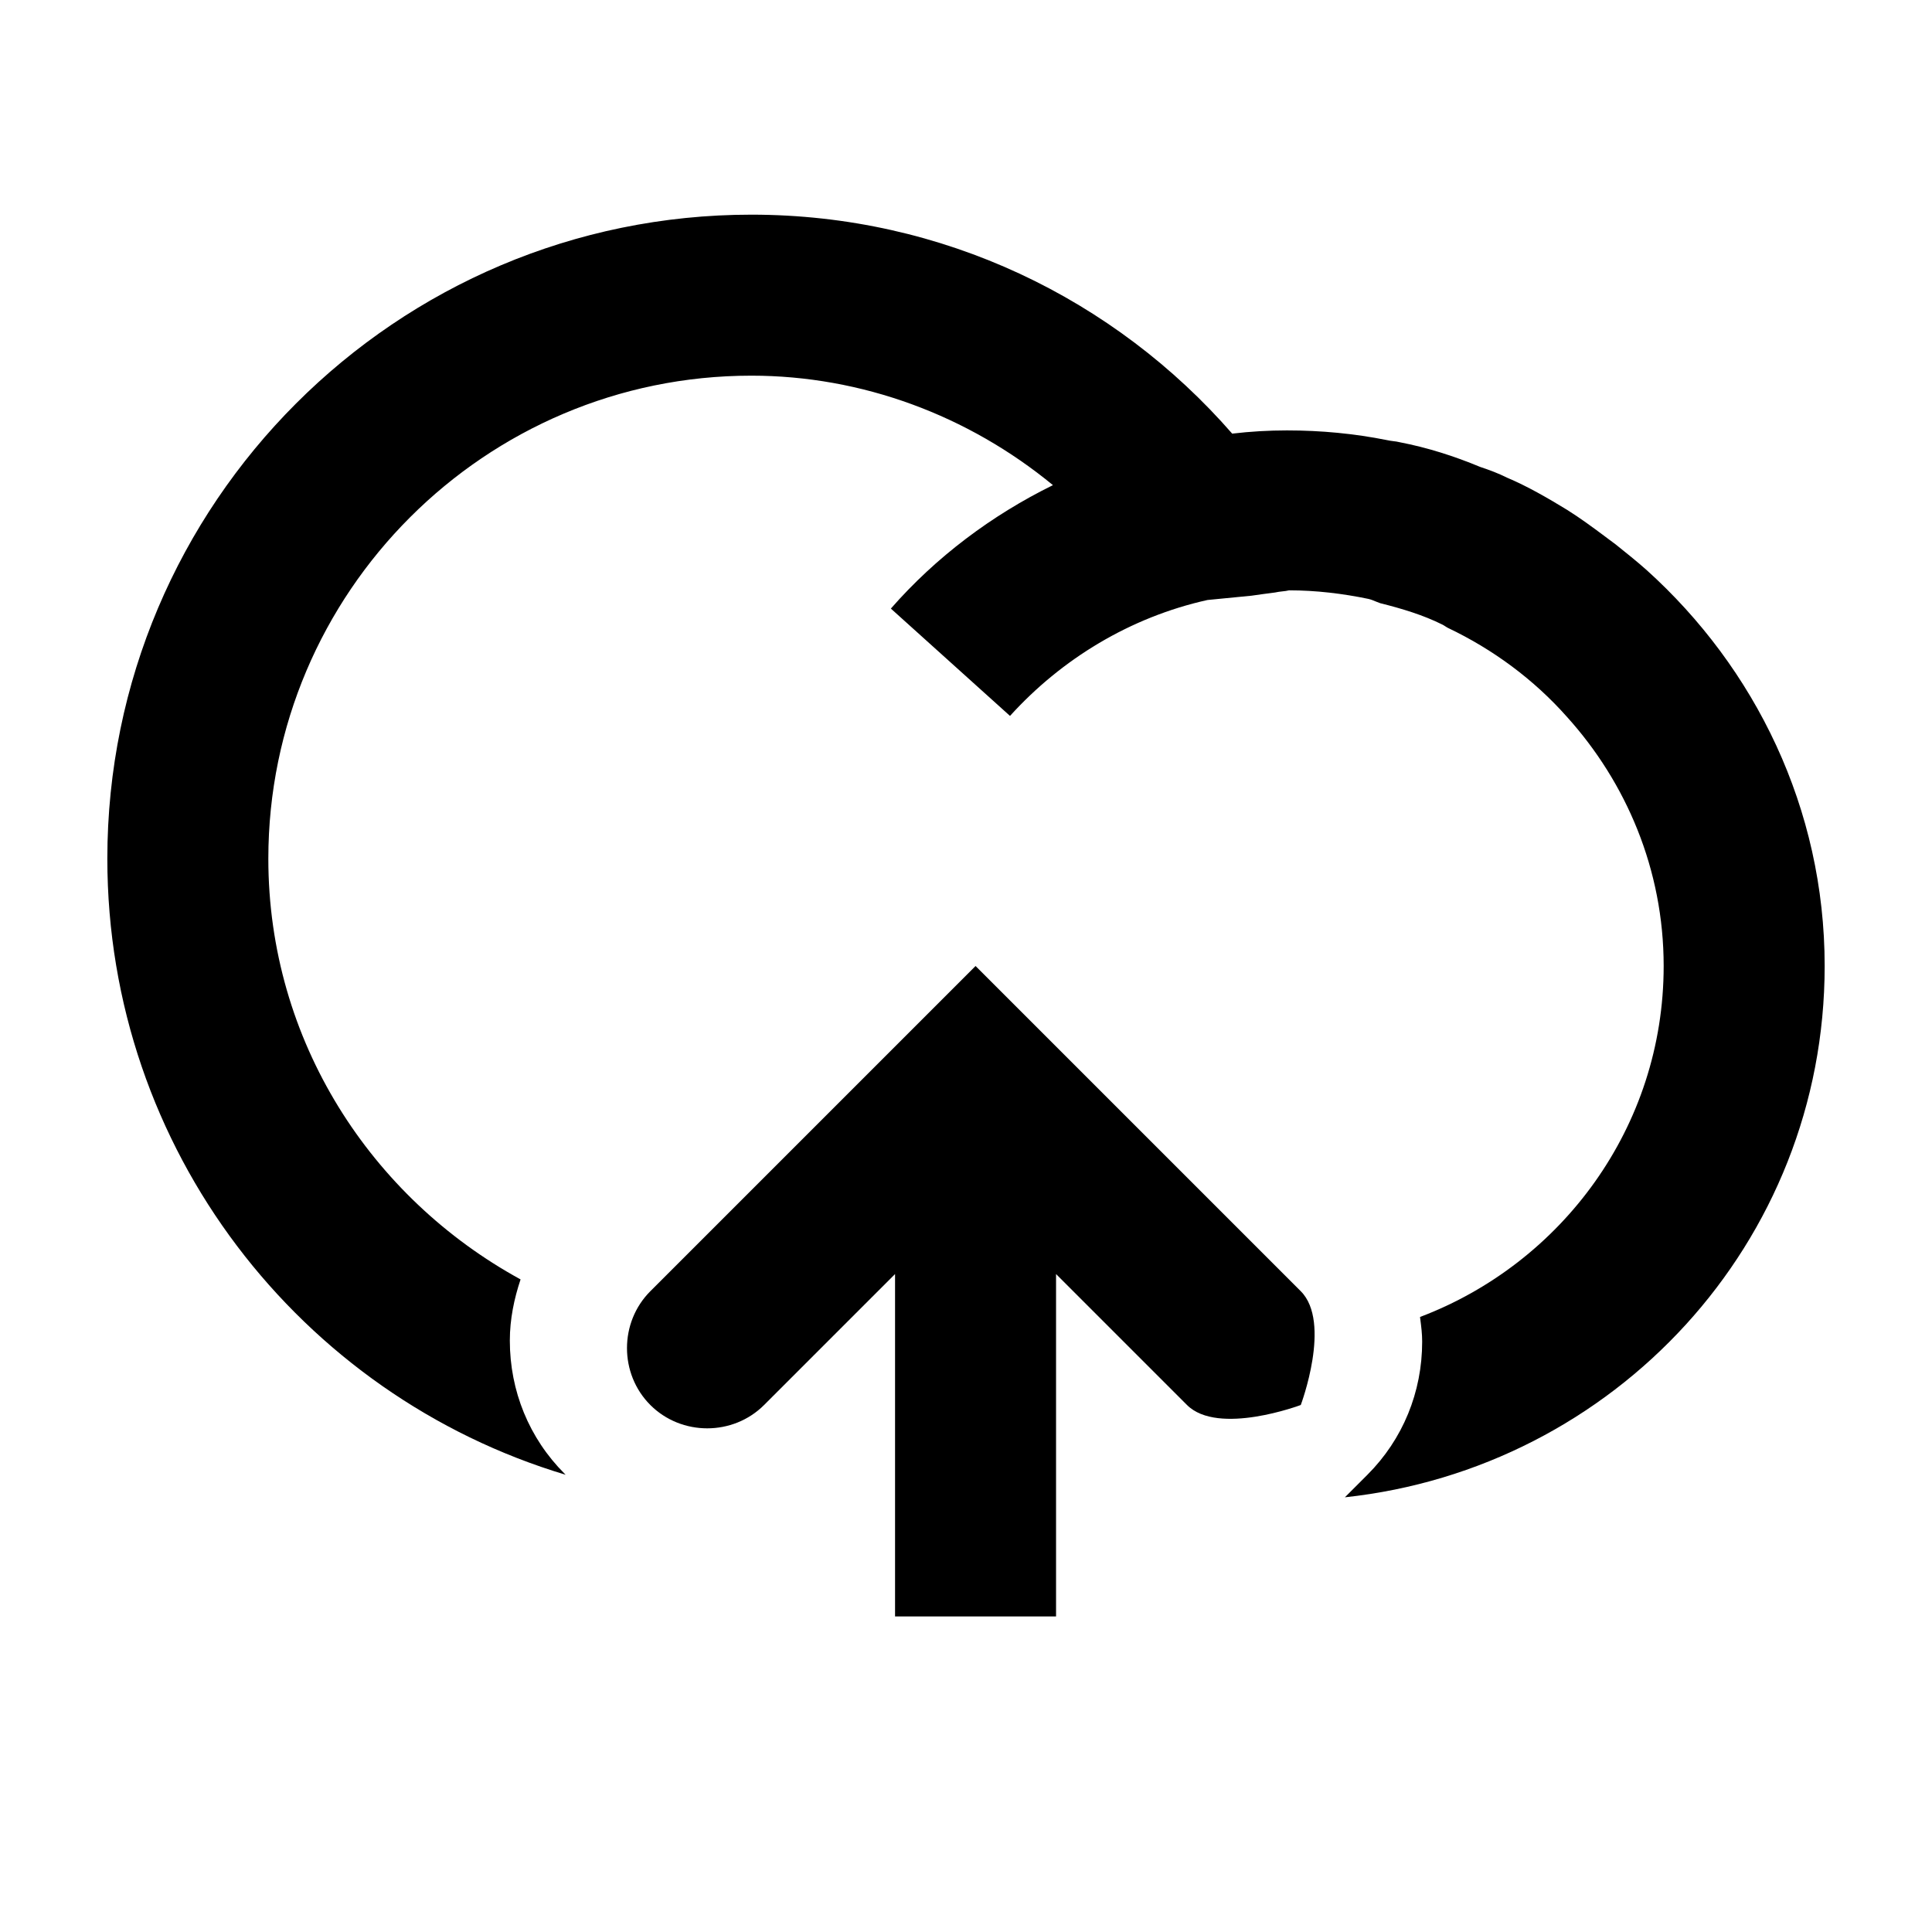 <svg width="18" height="18" viewBox="0 0 18 18" xmlns="http://www.w3.org/2000/svg">
<path d="M15.05 5.07C15.15 5.15 15.25 5.23 15.34 5.31C16.35 6.22 17 7.53 17 9C17 11.58 15.04 13.68 12.53 13.95L12.74 13.74C13.07 13.41 13.25 12.97 13.25 12.5C13.25 12.428 13.242 12.364 13.233 12.294C13.232 12.286 13.231 12.278 13.23 12.27C14.55 11.77 15.5 10.5 15.5 9C15.5 8.1 15.15 7.29 14.6 6.68C14.29 6.33 13.91 6.05 13.49 5.85C13.48 5.845 13.473 5.84 13.465 5.835C13.457 5.83 13.45 5.825 13.44 5.82C13.26 5.73 13.06 5.67 12.86 5.62C12.849 5.616 12.836 5.611 12.823 5.606C12.8 5.596 12.775 5.586 12.75 5.58C12.51 5.53 12.26 5.5 12.01 5.5C11.99 5.505 11.967 5.508 11.945 5.51C11.922 5.513 11.9 5.515 11.88 5.52C11.8 5.53 11.73 5.54 11.66 5.55L11.25 5.59C10.53 5.75 9.89 6.14 9.41 6.67L8.3 5.67C8.72 5.19 9.24 4.8 9.81 4.52C9.02 3.87 8.03 3.5 7 3.5C4.52 3.5 2.5 5.52 2.5 8C2.5 9.7 3.46 11.16 4.85 11.92C4.79 12.1 4.75 12.29 4.75 12.49C4.75 12.96 4.93 13.4 5.26 13.73L5.27 13.74C2.8 13 1 10.71 1 8C1 4.69 3.69 2 7 2C8.79 2 10.39 2.79 11.48 4.04C11.65 4.02 11.82 4.01 11.99 4.01C12.31 4.01 12.62 4.04 12.92 4.1C12.94 4.105 12.96 4.107 12.98 4.11C13 4.112 13.02 4.115 13.04 4.12C13.3 4.17 13.55 4.25 13.79 4.35C13.88 4.38 13.96 4.41 14.04 4.45C14.23 4.53 14.42 4.64 14.6 4.75C14.723 4.827 14.835 4.91 14.948 4.994C14.982 5.019 15.015 5.045 15.05 5.07Z"/>
<path d="M7.119 13.09L8.339 11.87V15.06H9.839V11.87L11.059 13.09C11.349 13.38 12.119 13.09 12.119 13.09C12.119 13.09 12.409 12.32 12.119 12.03L9.089 9L6.059 12.03C5.769 12.32 5.769 12.8 6.059 13.09C6.349 13.38 6.829 13.38 7.119 13.09Z"/>
</svg>
